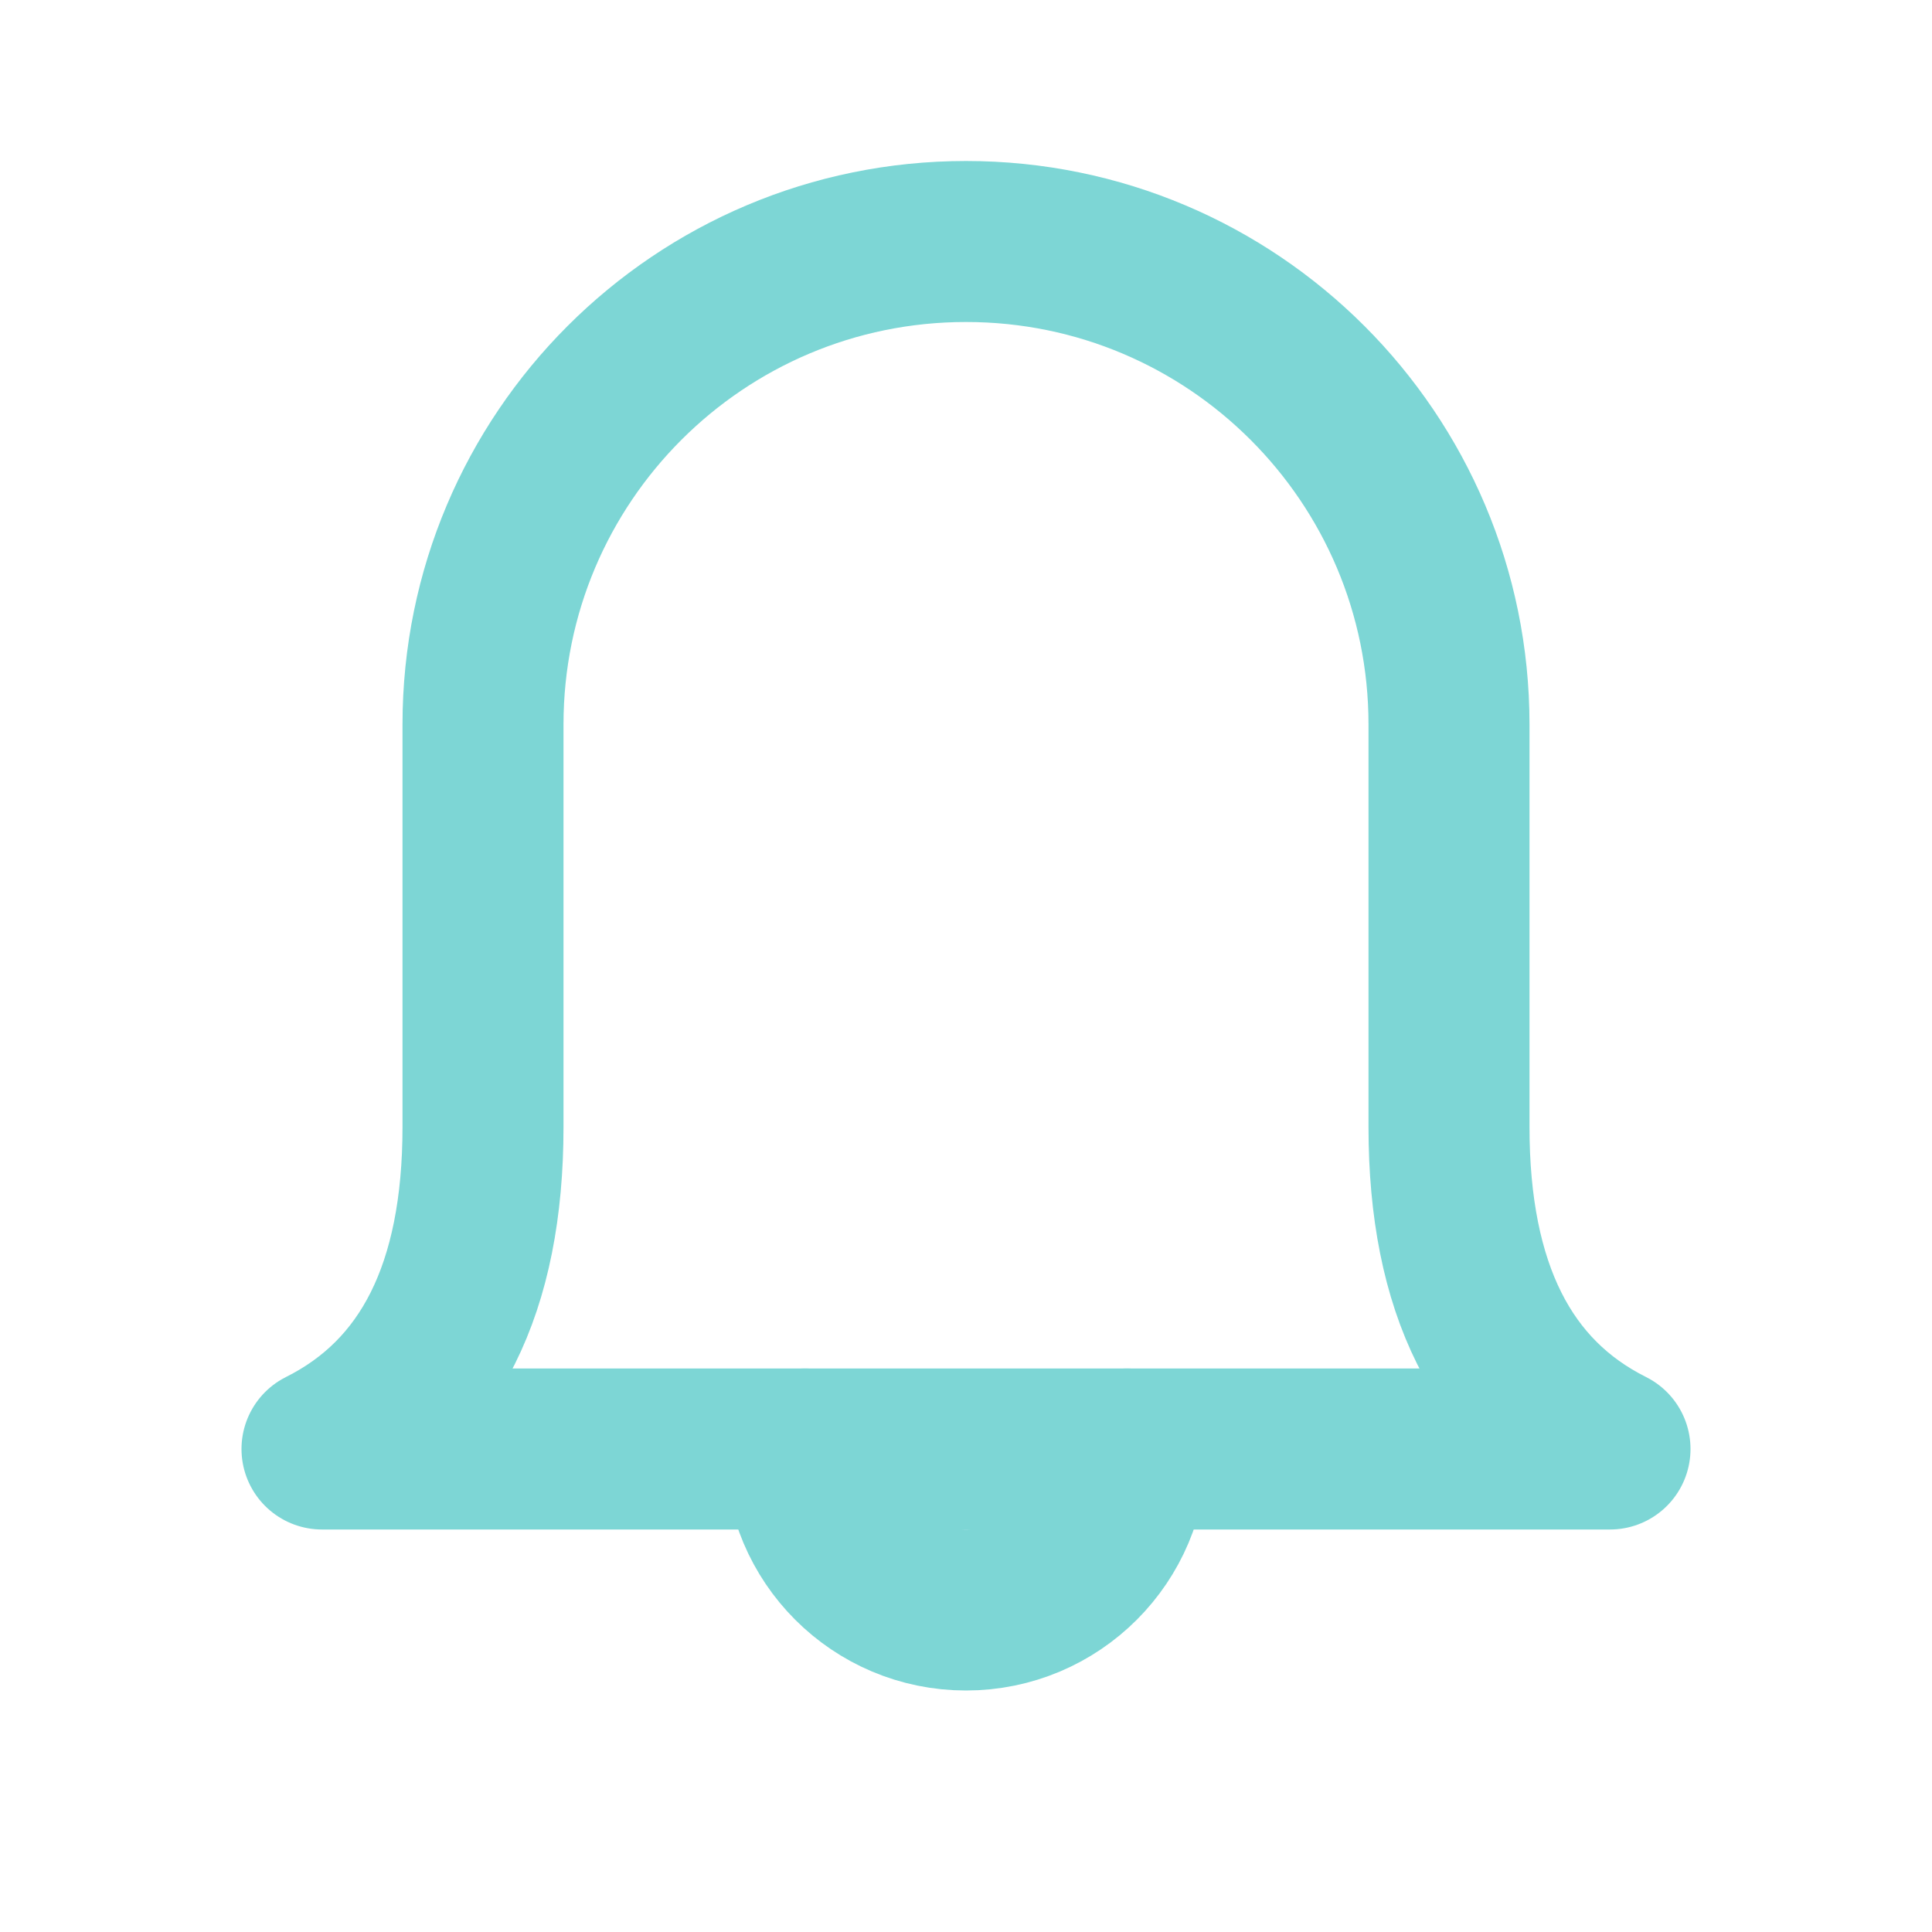 <svg width="24" height="24" viewBox="0 0 24 24" fill="none" xmlns="http://www.w3.org/2000/svg">
<path d="M18 9C18 10.667 18 12.333 18 14C18 16 18.667 17.333 20 18H4C5.333 17.333 6 16 6 14C6 12.333 6 10.667 6 9C6 5.686 8.686 3 12 3C15.314 3 18 5.686 18 9Z" stroke="#7DD6D5" stroke-width="2" stroke-linecap="round" stroke-linejoin="round"/>
<path d="M10 18C10 19.105 10.895 20 12 20C13.105 20 14 19.105 14 18" stroke="#7DD6D5" stroke-width="2" stroke-linecap="round" stroke-linejoin="round"/>
</svg>

